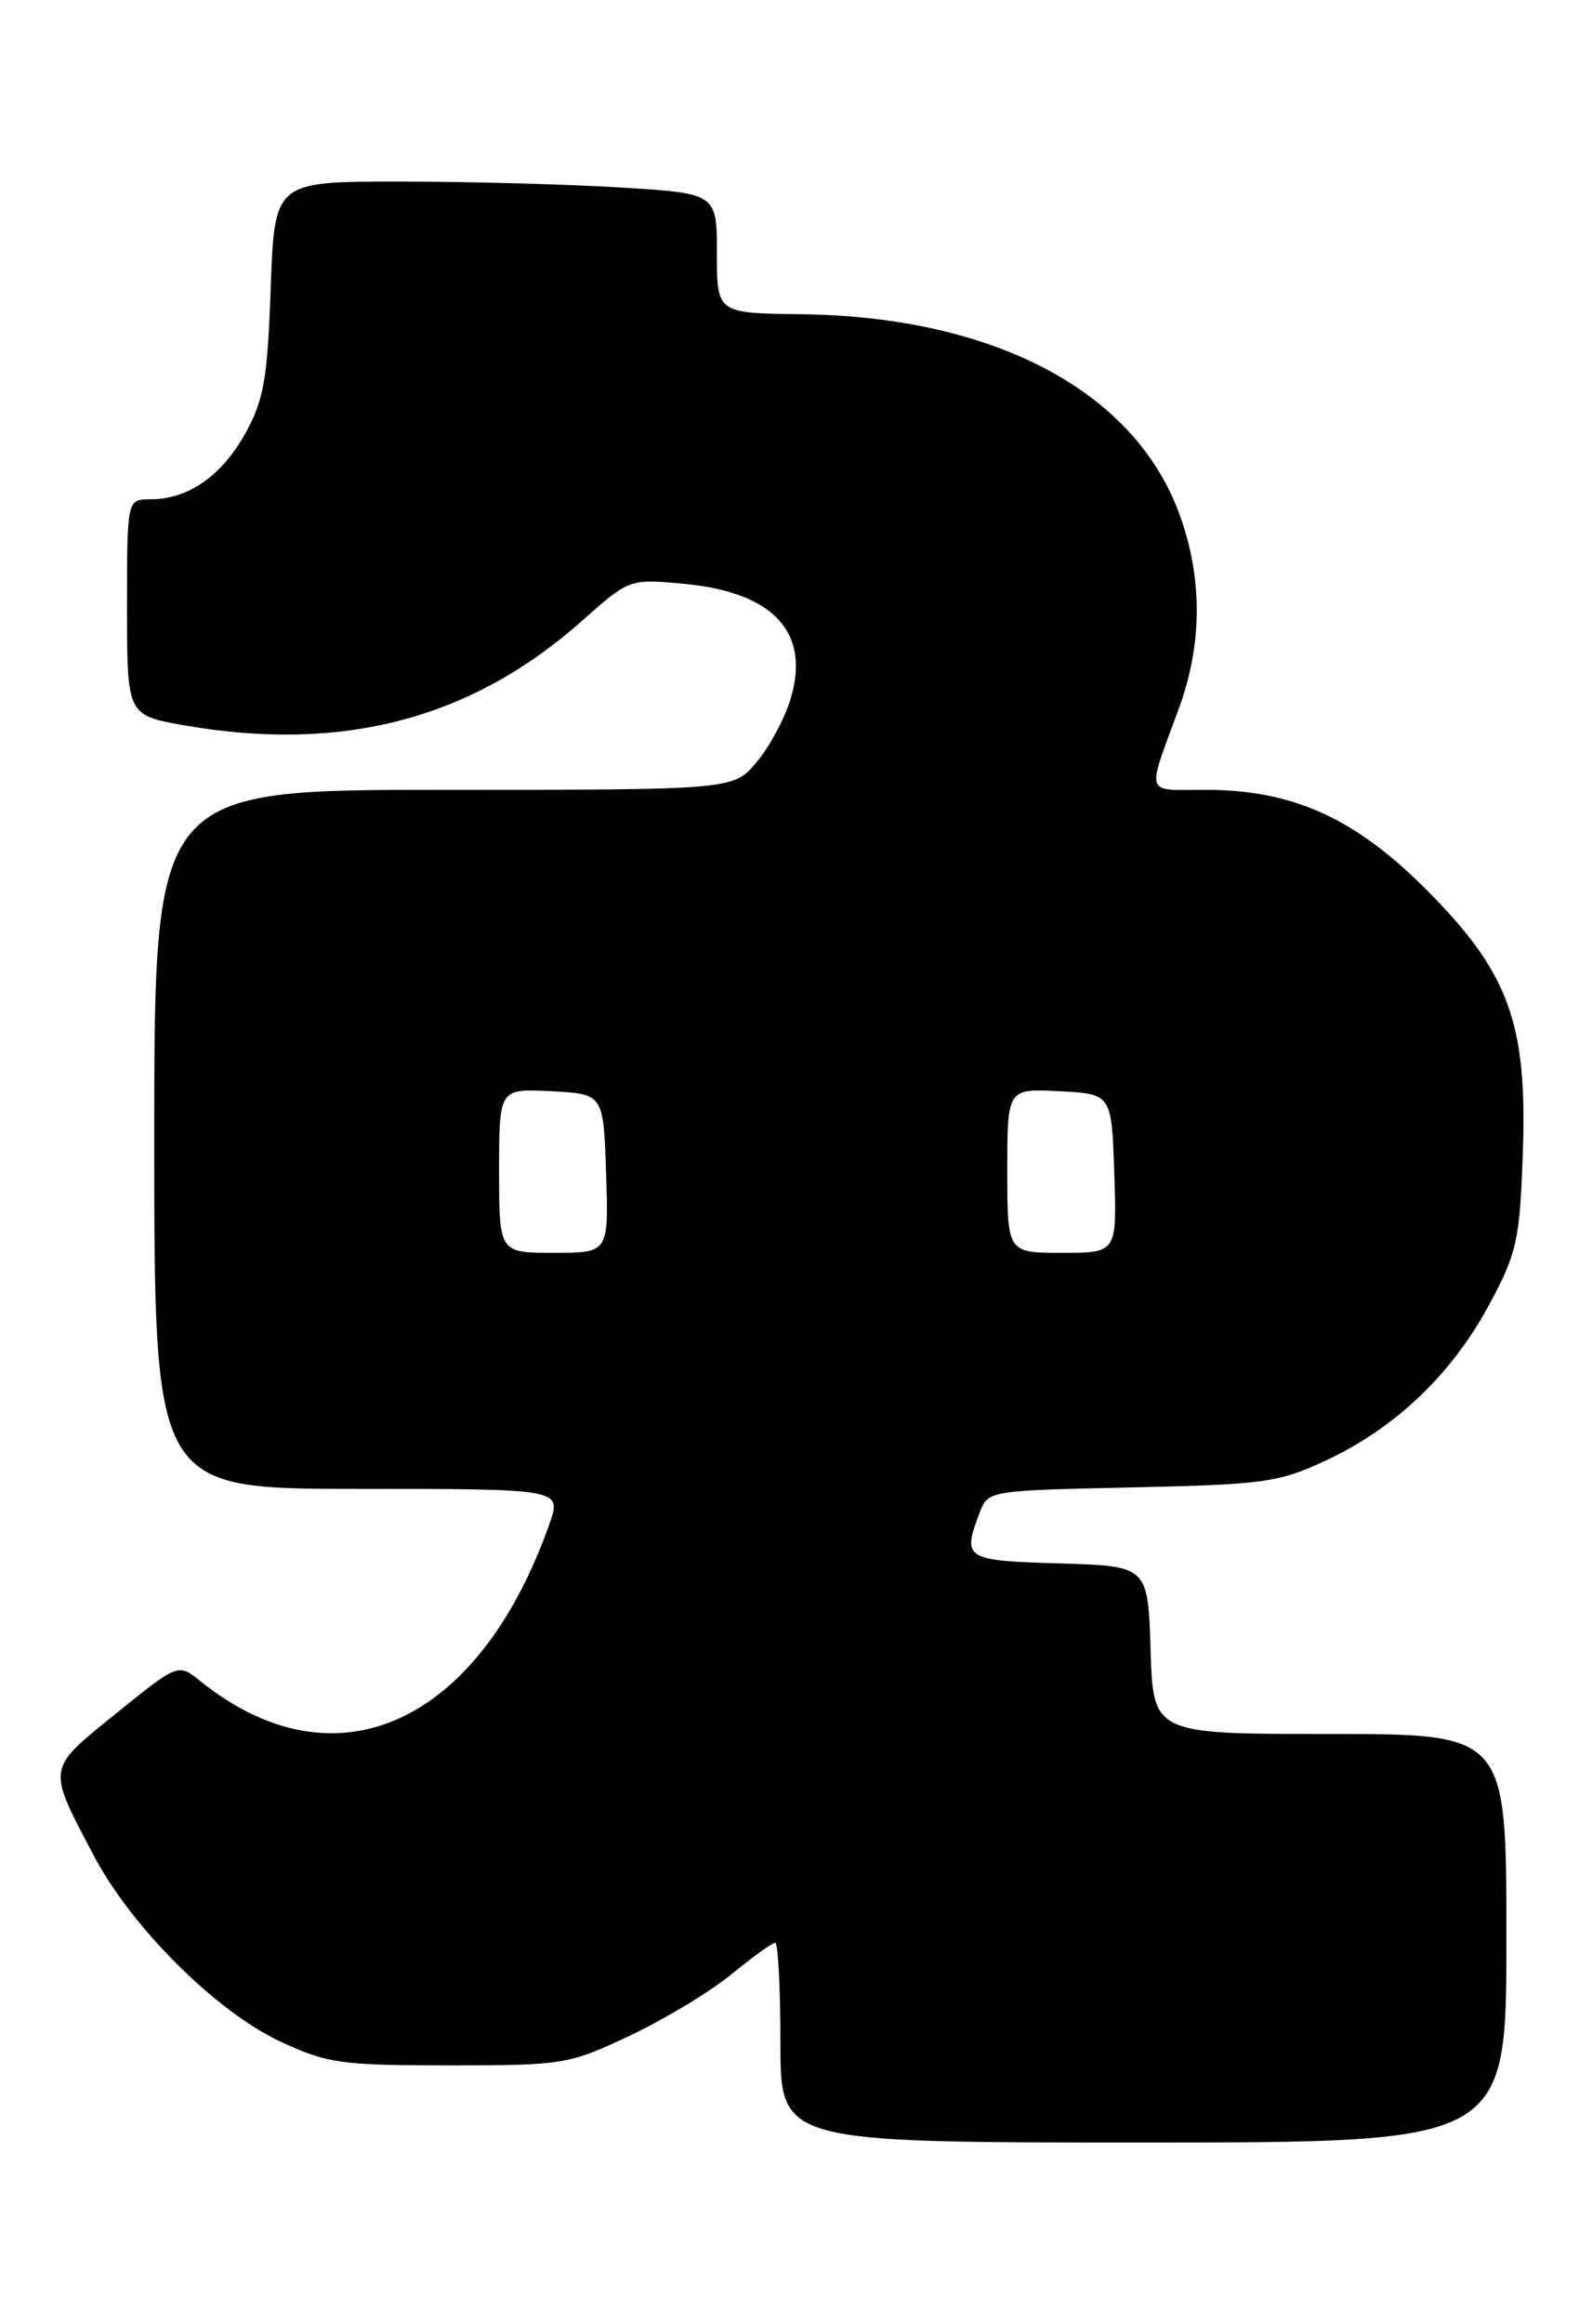 <?xml version="1.0" encoding="UTF-8" standalone="no"?>
<!DOCTYPE svg PUBLIC "-//W3C//DTD SVG 1.1//EN" "http://www.w3.org/Graphics/SVG/1.1/DTD/svg11.dtd" >
<svg xmlns="http://www.w3.org/2000/svg" xmlns:xlink="http://www.w3.org/1999/xlink" version="1.1" viewBox="0 0 174 256">
 <g >
 <path fill="currentColor"
d=" M 166.00 213.50 C 166.00 191.00 166.00 191.00 146.54 191.00 C 127.08 191.00 127.08 191.00 126.79 181.75 C 126.50 172.50 126.50 172.50 116.75 172.21 C 106.32 171.91 106.02 171.72 107.94 166.65 C 108.88 164.18 108.92 164.18 124.69 163.84 C 139.34 163.52 140.92 163.30 146.18 160.84 C 153.78 157.28 160.01 151.33 164.08 143.75 C 167.17 138.01 167.47 136.65 167.81 127.00 C 168.32 112.66 166.26 107.08 157.09 97.91 C 149.27 90.08 142.41 87.00 132.85 87.00 C 126.03 87.00 126.31 87.85 129.92 78.00 C 132.54 70.84 132.53 63.49 129.89 56.42 C 124.85 42.96 109.40 34.87 88.25 34.61 C 79.00 34.50 79.00 34.50 79.00 27.90 C 79.00 21.30 79.00 21.30 68.34 20.65 C 62.48 20.29 51.51 20.00 43.97 20.00 C 30.25 20.00 30.25 20.00 29.83 31.75 C 29.47 41.89 29.07 44.10 26.97 47.85 C 24.36 52.48 20.70 55.00 16.55 55.00 C 14.00 55.00 14.00 55.00 14.00 66.90 C 14.00 78.79 14.00 78.79 20.33 79.90 C 37.75 82.93 51.96 79.20 64.14 68.38 C 69.32 63.78 69.37 63.76 75.21 64.29 C 85.18 65.19 89.34 69.60 87.13 76.95 C 86.48 79.13 84.79 82.28 83.38 83.95 C 80.82 87.00 80.82 87.00 48.91 87.00 C 17.00 87.00 17.00 87.00 17.00 125.50 C 17.00 164.00 17.00 164.00 39.46 164.00 C 61.91 164.00 61.91 164.00 60.55 167.85 C 52.74 190.00 36.91 197.12 22.07 185.17 C 19.63 183.21 19.63 183.21 12.79 188.74 C 5.08 194.97 5.15 194.55 10.32 204.37 C 14.46 212.25 23.76 221.53 30.84 224.85 C 36.06 227.29 37.52 227.50 49.50 227.50 C 62.12 227.50 62.70 227.40 69.44 224.21 C 73.26 222.40 78.29 219.37 80.61 217.46 C 82.94 215.56 85.10 214.00 85.42 214.00 C 85.74 214.00 86.00 218.95 86.00 225.00 C 86.00 236.00 86.00 236.00 126.00 236.00 C 166.00 236.00 166.00 236.00 166.00 213.50 Z  M 55.00 128.95 C 55.00 119.90 55.00 119.90 60.75 120.20 C 66.50 120.50 66.50 120.50 66.79 129.25 C 67.08 138.00 67.08 138.00 61.04 138.00 C 55.00 138.00 55.00 138.00 55.00 128.95 Z  M 111.00 128.95 C 111.00 119.90 111.00 119.90 116.75 120.20 C 122.50 120.50 122.50 120.50 122.79 129.25 C 123.08 138.00 123.08 138.00 117.04 138.00 C 111.00 138.00 111.00 138.00 111.00 128.95 Z "/>
</g>
</svg>